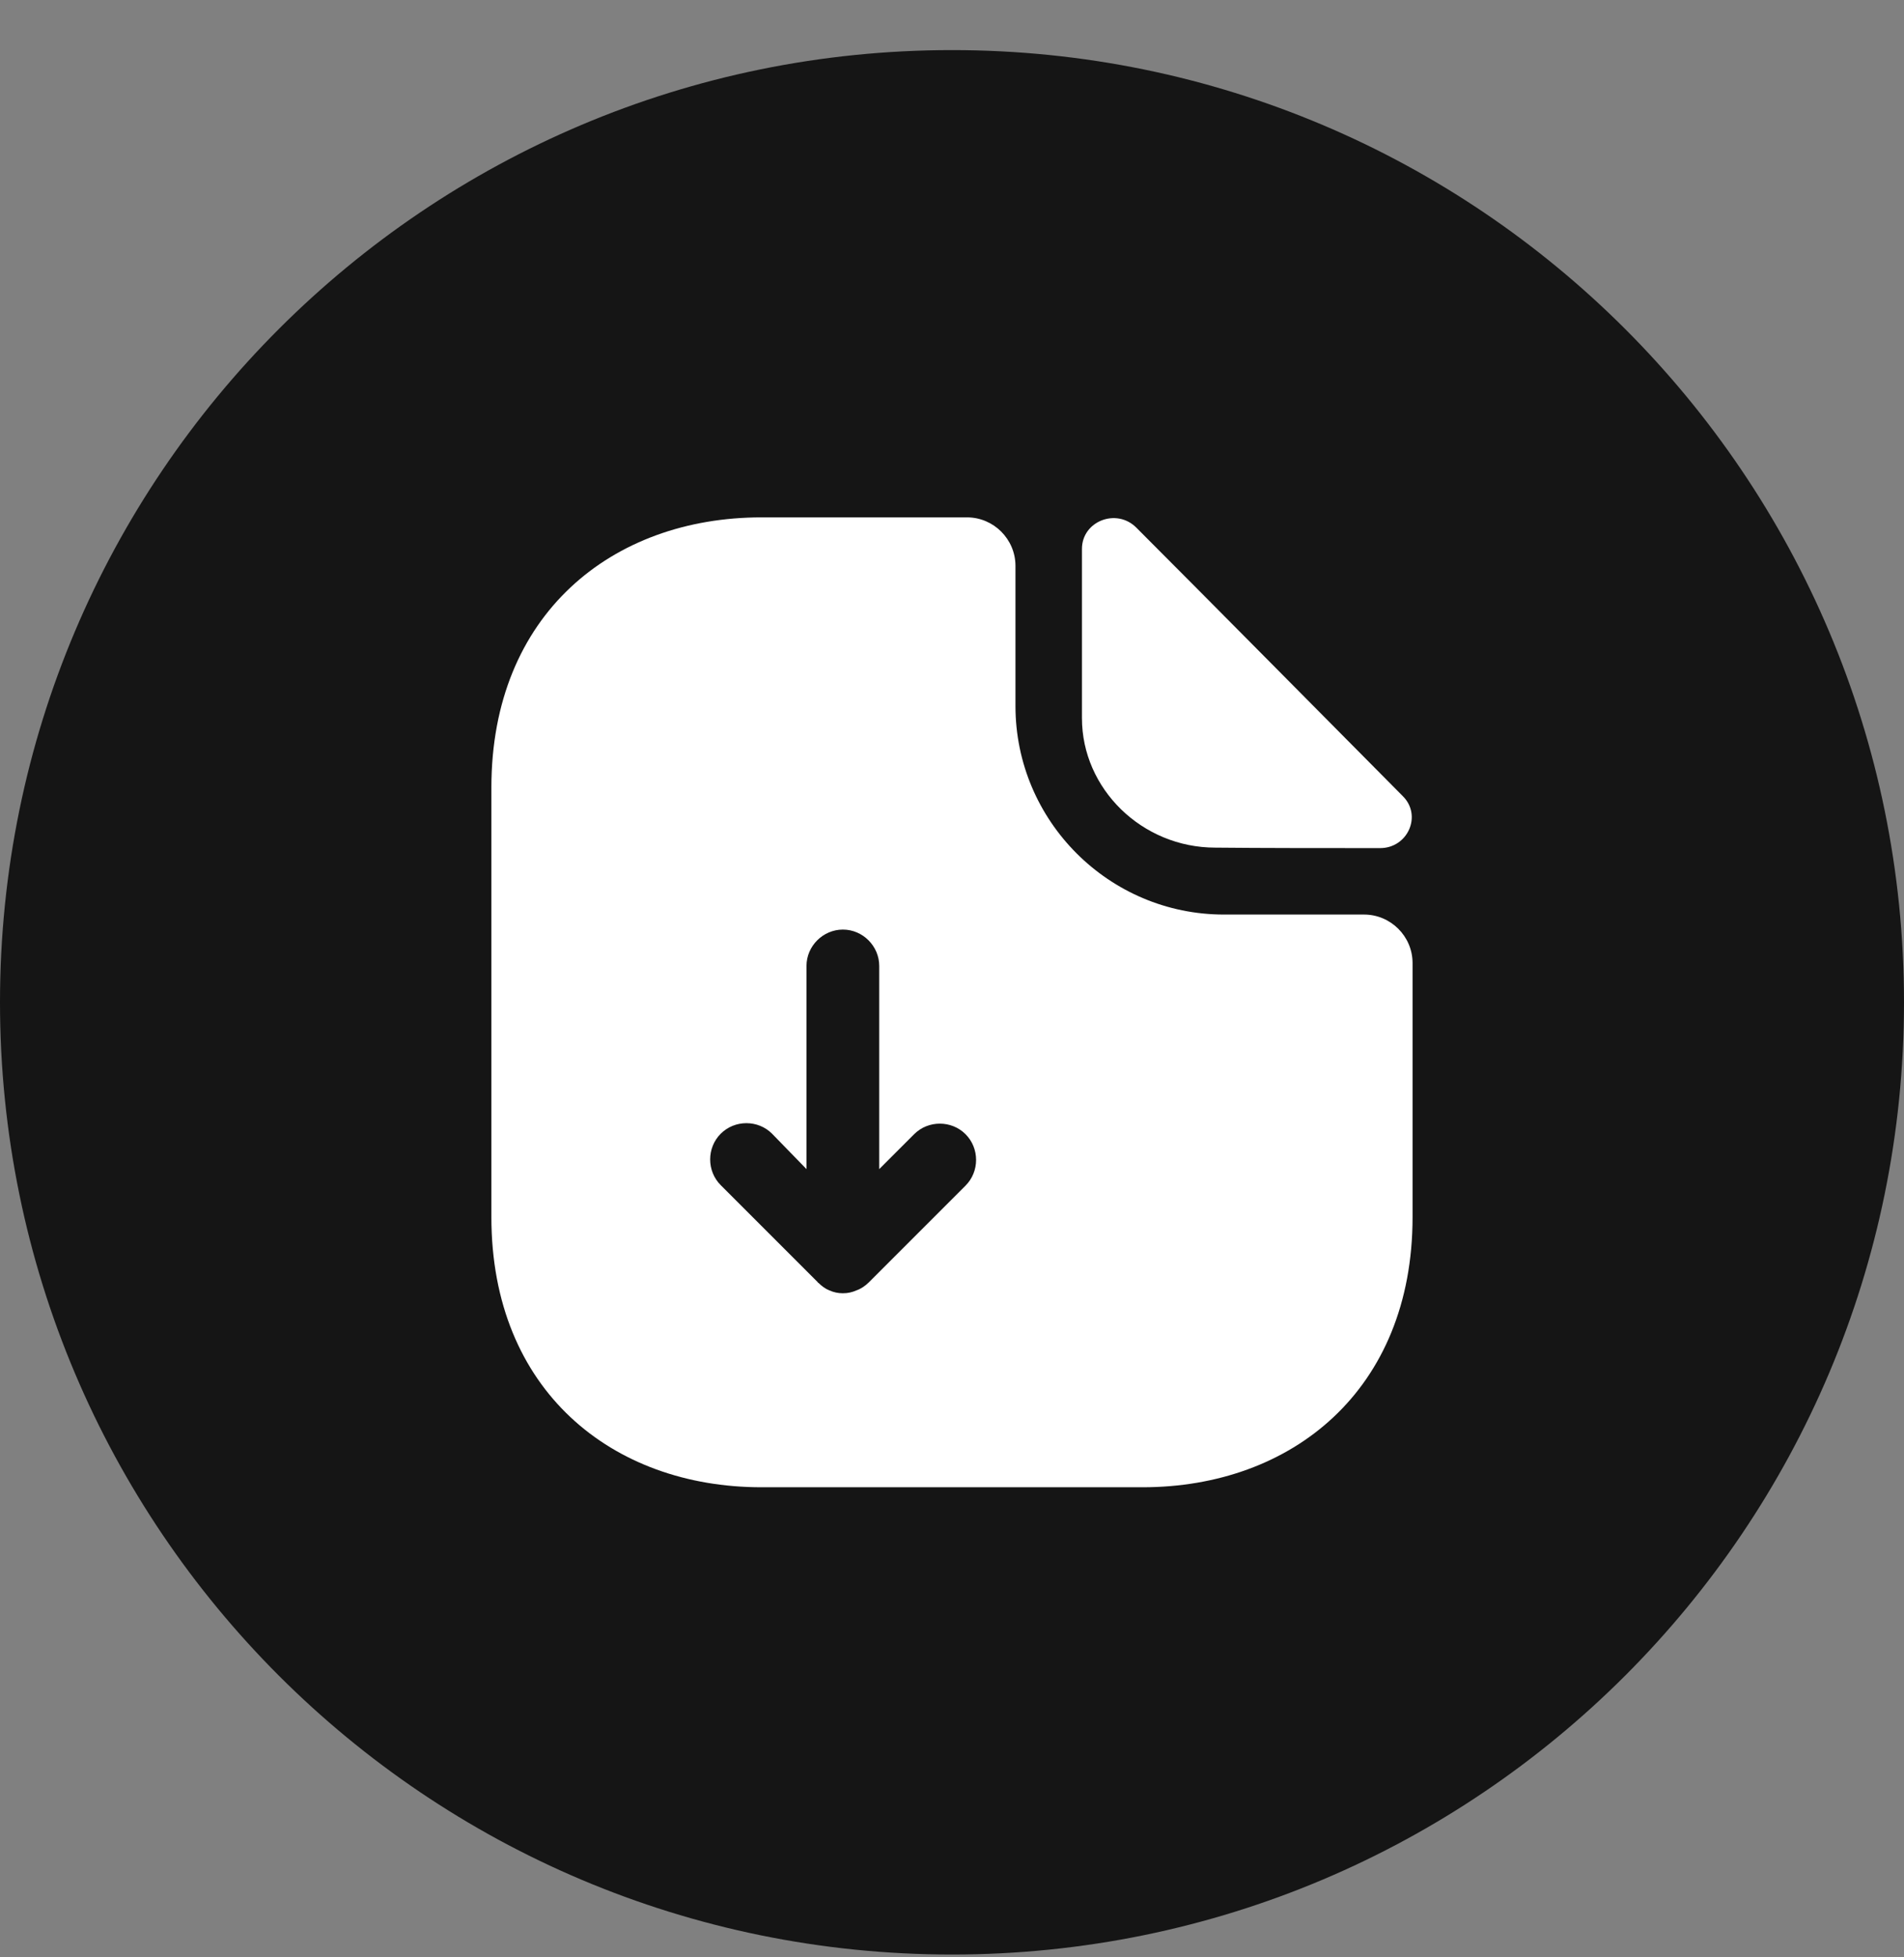 <svg width="36" height="37" viewBox="0 0 36 37" fill="none" xmlns="http://www.w3.org/2000/svg">
<rect x="0" y="0" width="36" height="37" fill="#808080" stroke="none"/>
<g clip-path="url(#clip0_469_877)">
<path d="M36 18.947C36 9.006 27.941 0.947 18 0.947C8.059 0.947 0 9.006 0 18.947C0 28.888 8.059 36.947 18 36.947C27.941 36.947 36 28.888 36 18.947Z" fill="#151515"/>
<path d="M25.791 17.288H23.142C20.969 17.288 19.2 15.519 19.2 13.346V10.697C19.2 10.193 18.788 9.78 18.284 9.78H14.397C11.573 9.78 9.291 11.614 9.291 14.886V23.008C9.291 26.28 11.573 28.114 14.397 28.114H21.602C24.425 28.114 26.708 26.28 26.708 23.008V18.204C26.708 17.7 26.295 17.288 25.791 17.288ZM18.256 22.412L16.423 24.245C16.358 24.309 16.276 24.364 16.194 24.392C16.111 24.429 16.029 24.447 15.937 24.447C15.845 24.447 15.763 24.429 15.68 24.392C15.607 24.364 15.534 24.309 15.479 24.254C15.469 24.245 15.46 24.245 15.46 24.236L13.627 22.403C13.361 22.137 13.361 21.697 13.627 21.431C13.893 21.165 14.333 21.165 14.598 21.431L15.249 22.1V18.259C15.249 17.884 15.561 17.572 15.937 17.572C16.313 17.572 16.624 17.884 16.624 18.259V22.1L17.284 21.44C17.55 21.174 17.99 21.174 18.256 21.44C18.522 21.706 18.522 22.146 18.256 22.412Z" fill="white"/>
<path d="M22.978 16.023C23.849 16.032 25.059 16.032 26.095 16.032C26.617 16.032 26.892 15.418 26.525 15.051C25.205 13.722 22.84 11.329 21.484 9.973C21.108 9.597 20.457 9.853 20.457 10.376V13.575C20.457 14.913 21.594 16.023 22.978 16.023Z" fill="white"/>
</g>
<defs>
<clipPath id="clip0_469_877">
<rect width="36" height="37" fill="white"/>
</clipPath>
</defs>
</svg>
